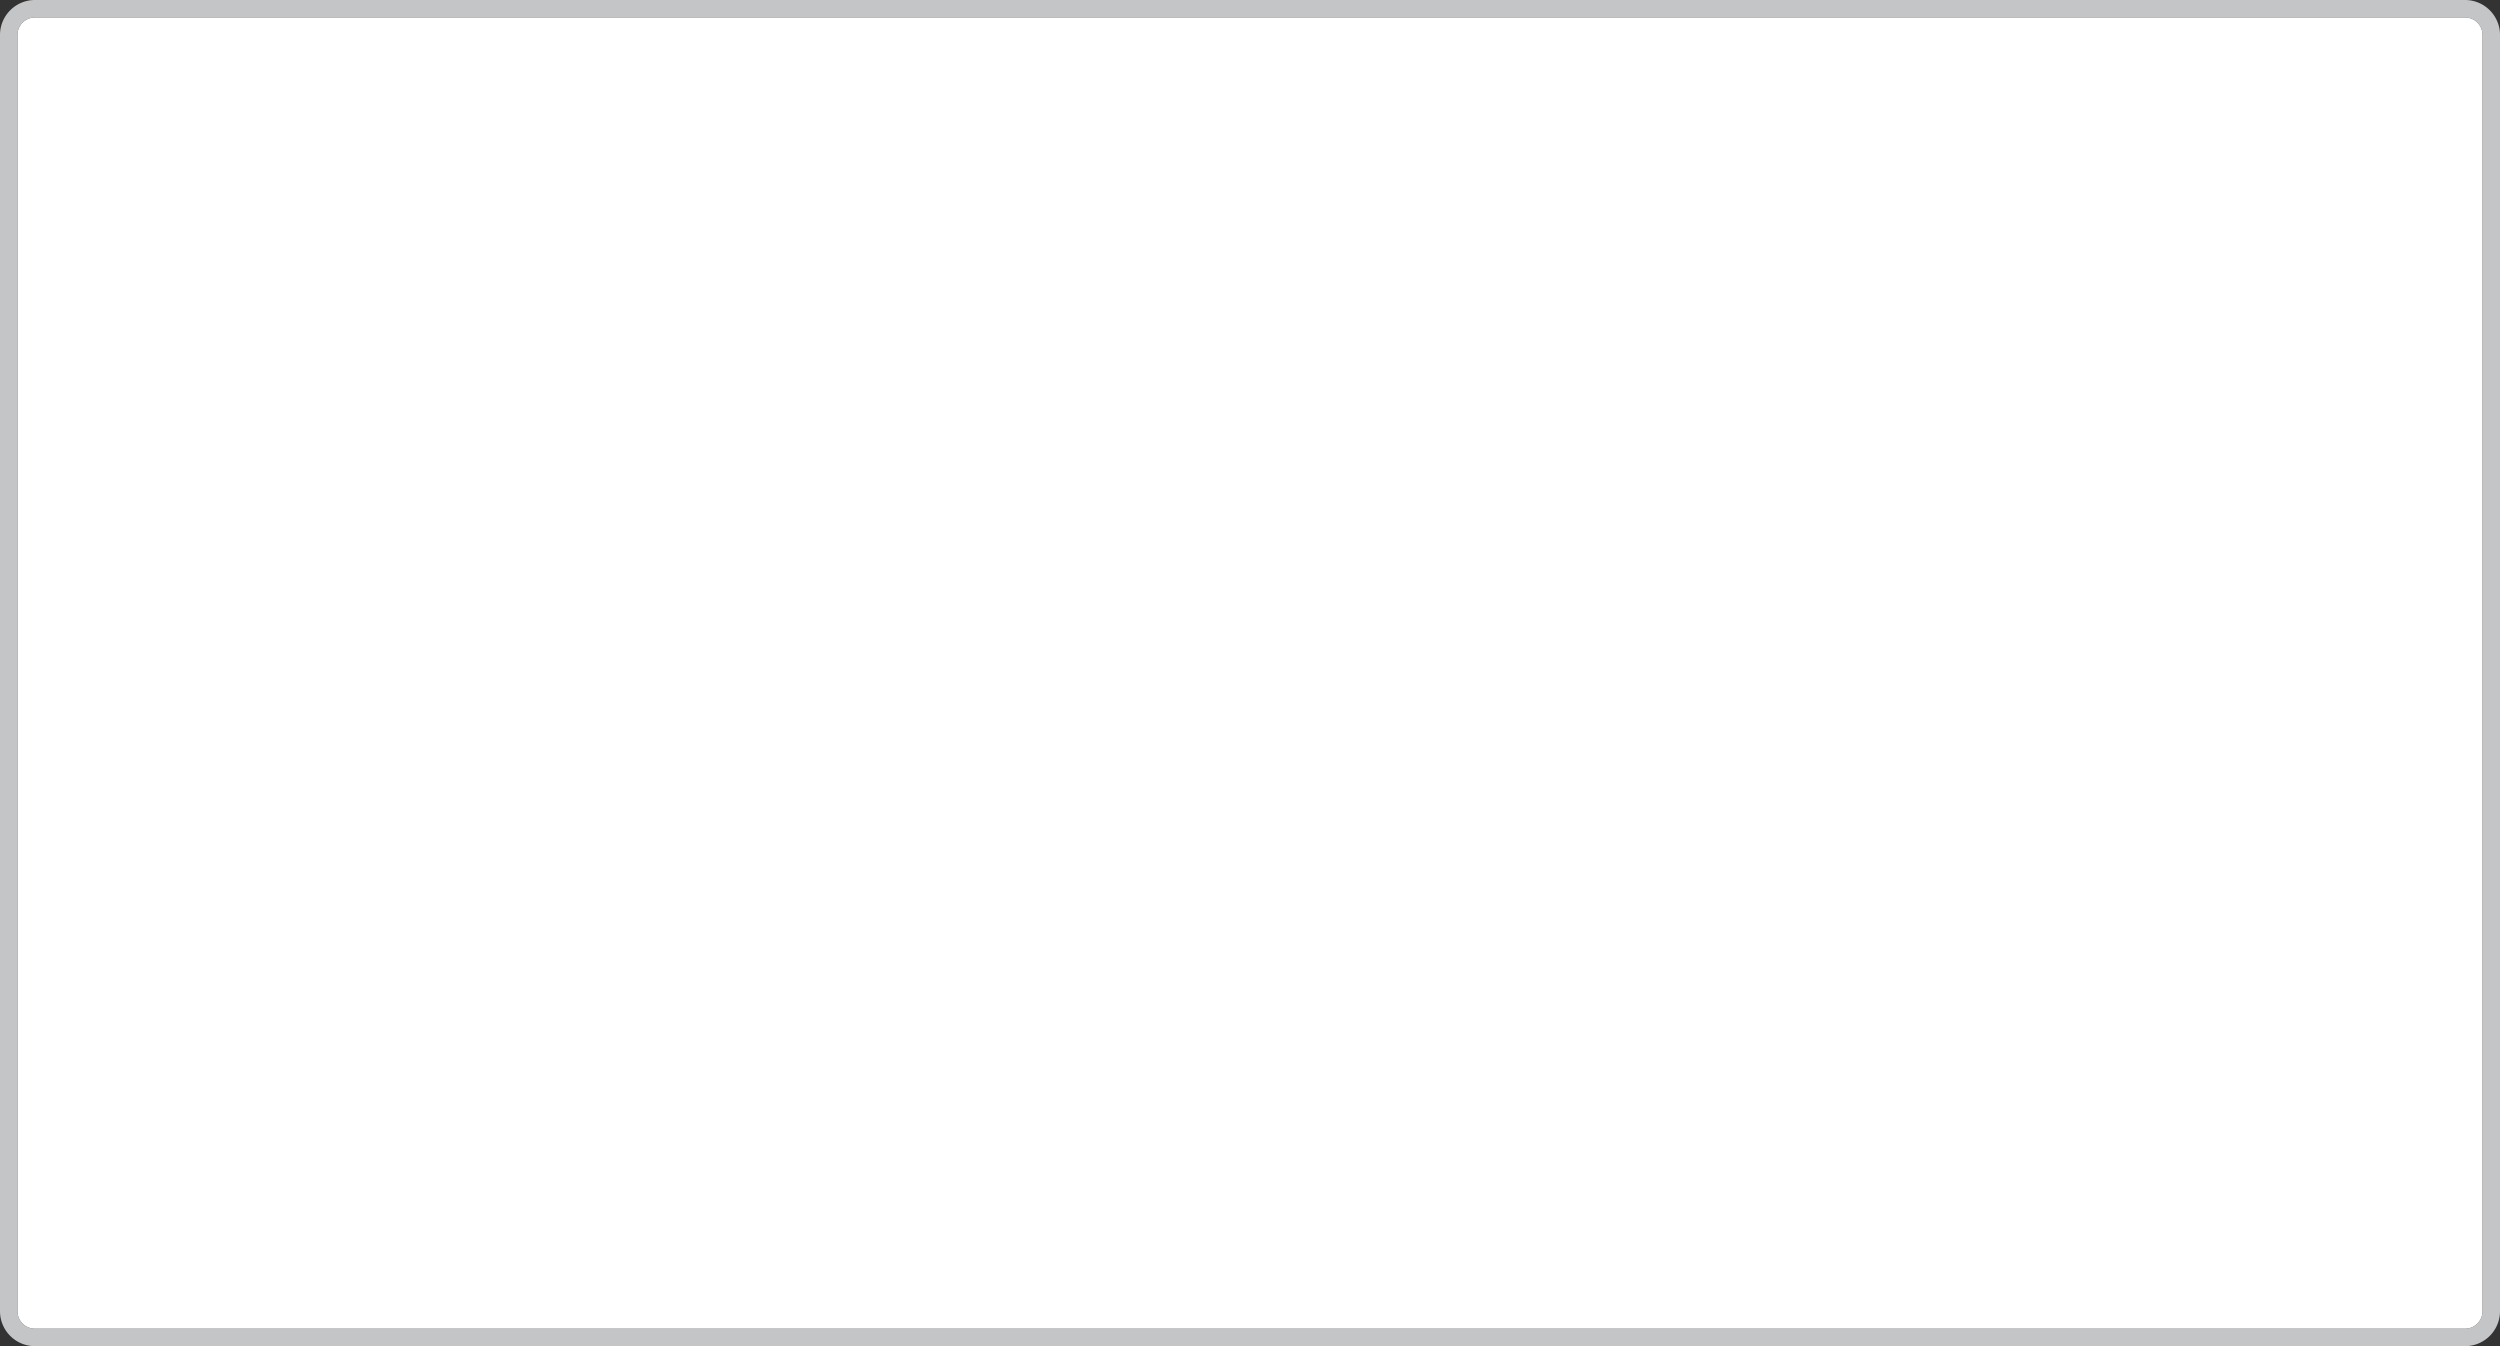 ﻿<?xml version="1.0" encoding="utf-8"?>
<svg version="1.1" xmlns:xlink="http://www.w3.org/1999/xlink" width="143px" height="77px" xmlns="http://www.w3.org/2000/svg">
  <rect width="100%" height="100%" fill="#333333" stroke="none"/>
  <g>
    <path d="M 1 2  A 1 1 0 0 1 2 1 L 141 1  A 1 1 0 0 1 142 2 L 142 75  A 1 1 0 0 1 141 76 L 2 76  A 1 1 0 0 1 1 75 L 1 2  Z " fill-rule="nonzero" fill="#ffffff" stroke="none" />
    <path d="M 0.5 2  A 1.5 1.5 0 0 1 2 0.5 L 141 0.5  A 1.5 1.5 0 0 1 142.5 2 L 142.5 75  A 1.5 1.5 0 0 1 141 76.5 L 2 76.5  A 1.5 1.5 0 0 1 0.5 75 L 0.5 2  Z " stroke-width="1" stroke="#e8eaec" fill="none" stroke-opacity="0.8" />
  </g>
</svg>